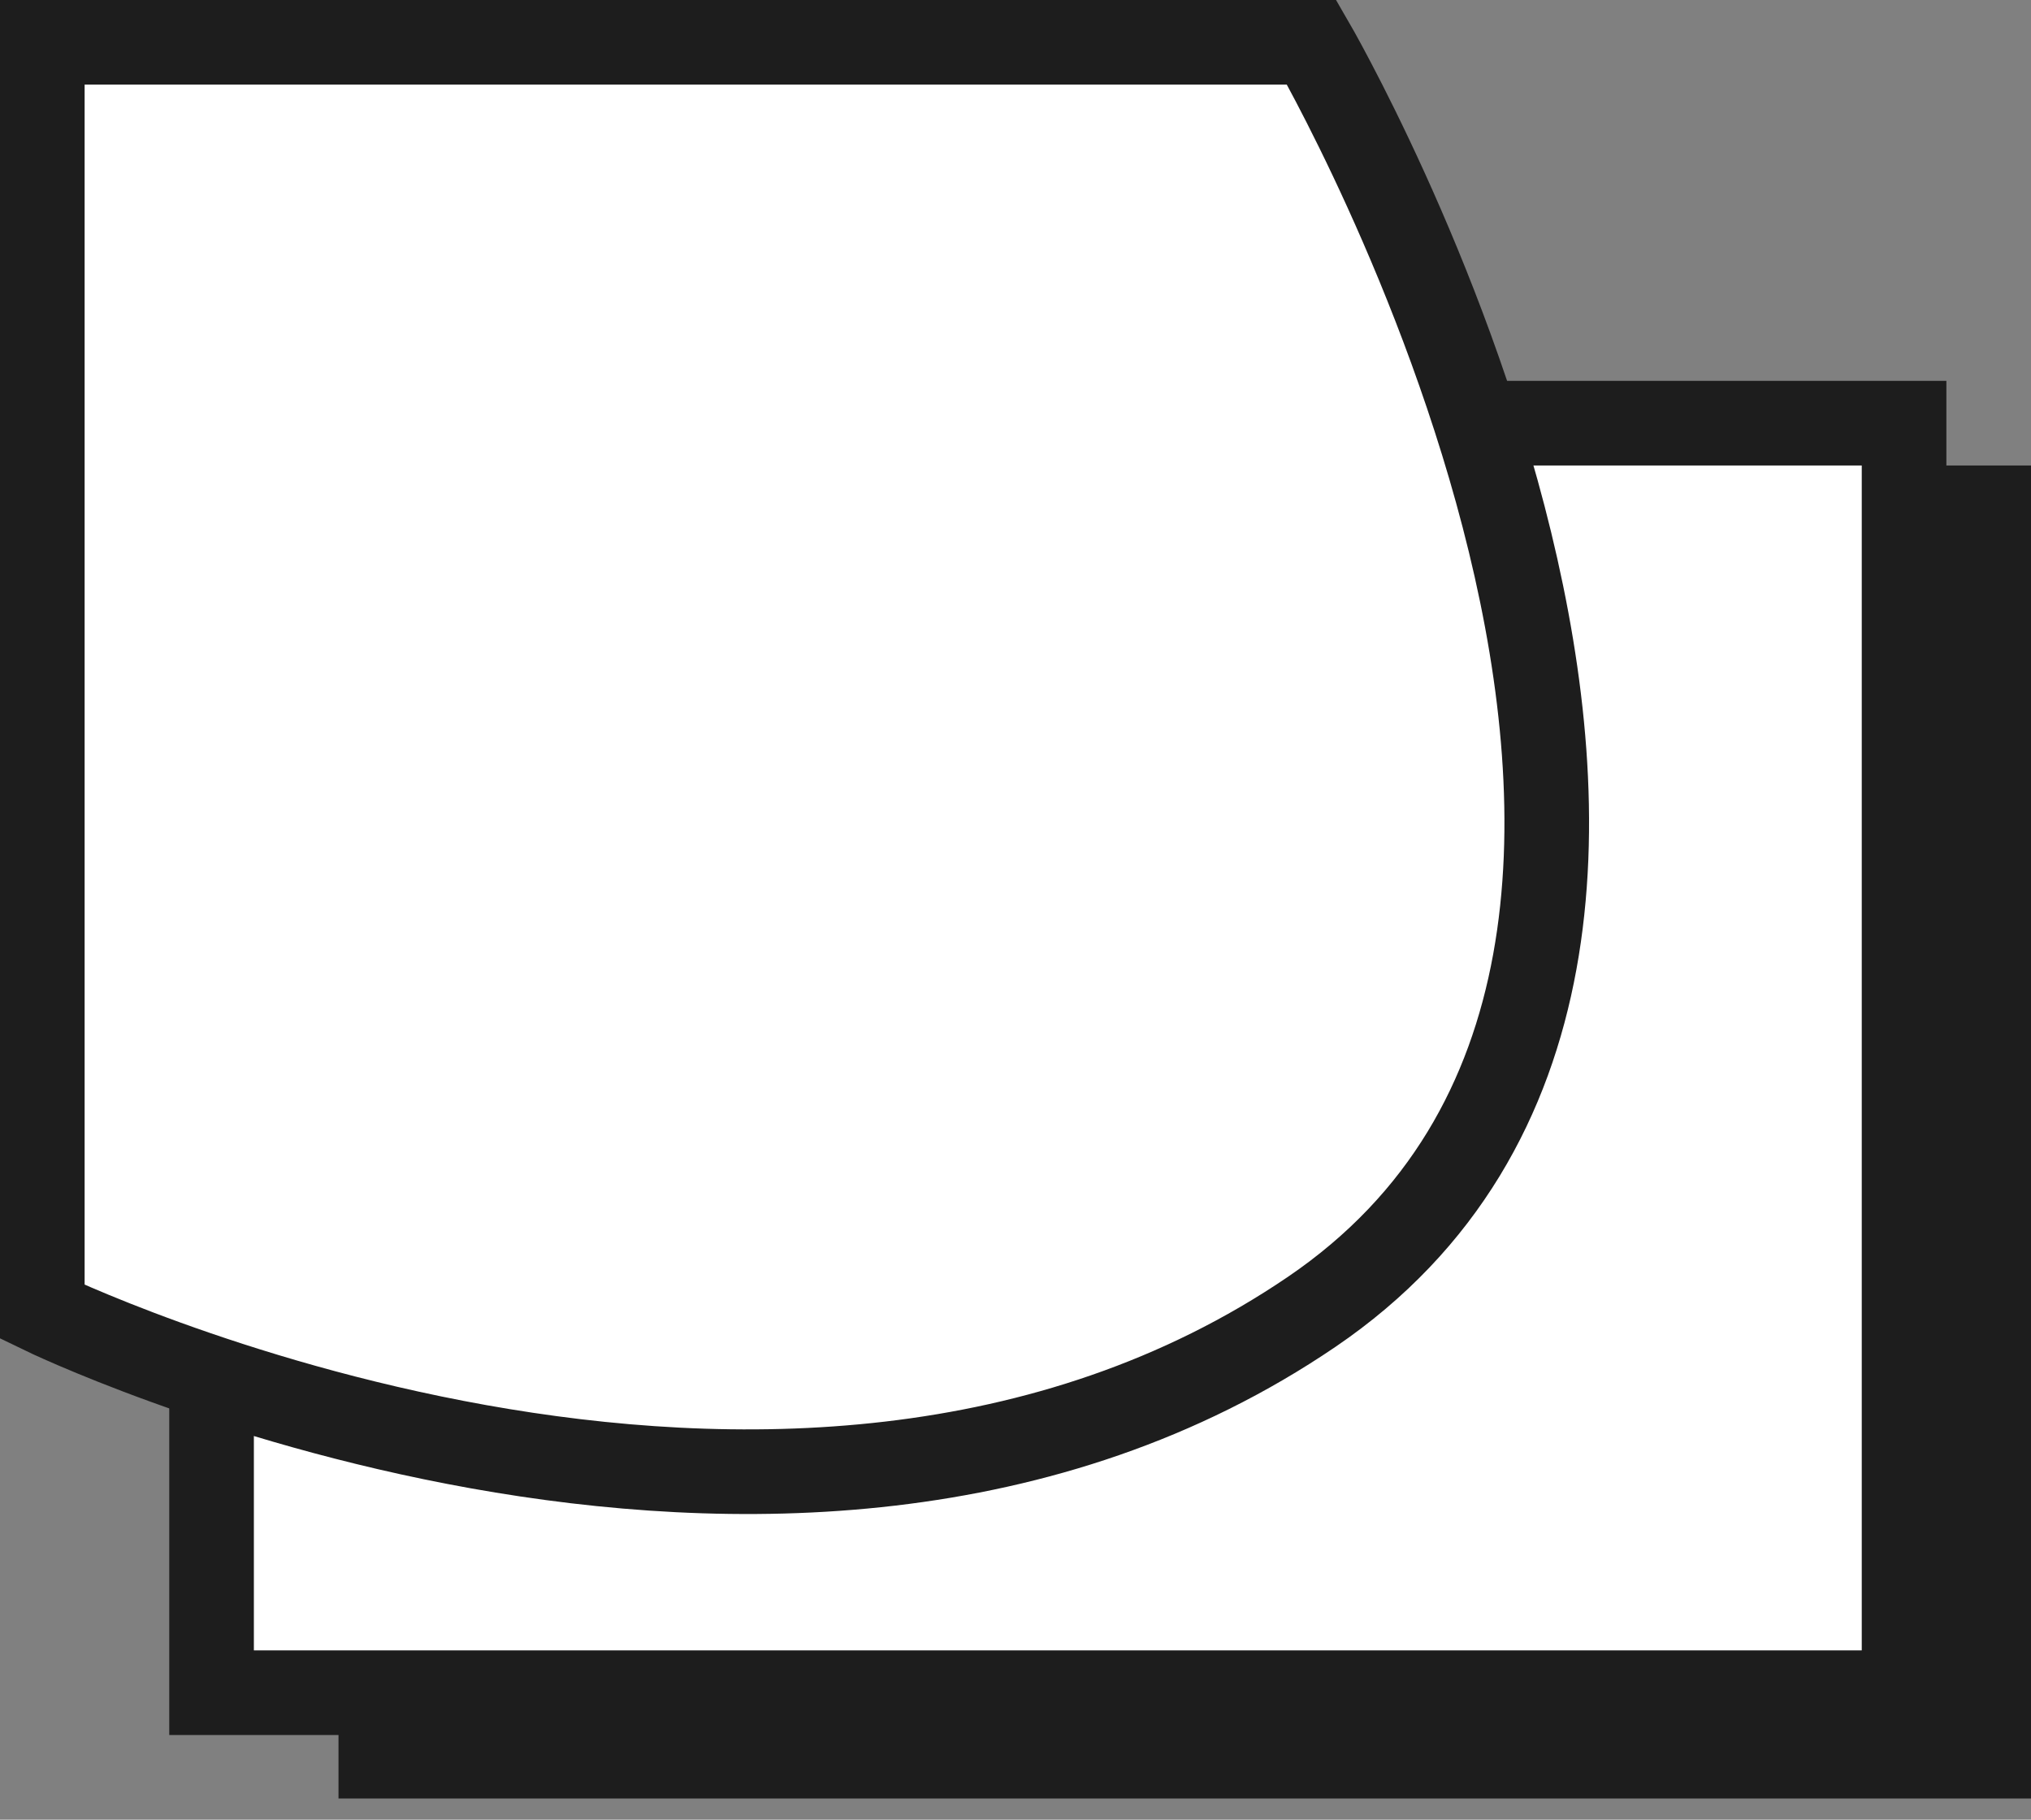 <svg width="48" height="43" viewBox="0 0 48 43" fill="none" xmlns="http://www.w3.org/2000/svg">
<rect x="0" y="0" width="48" height="43" fill="#808080" stroke="none"/>
<path d="M45.5 11V40H8" stroke="#1D1D1D" stroke-width="5"/>
<rect x="5" y="10" width="40" height="30" fill="white" stroke="#1D1D1D" stroke-width="2"/>
<path d="M1 1H31C31 1 43.5 22.5 31 31C18.5 39.5 1 31 1 31V1Z" fill="white" stroke="#1D1D1D" stroke-width="2"/>
</svg>
